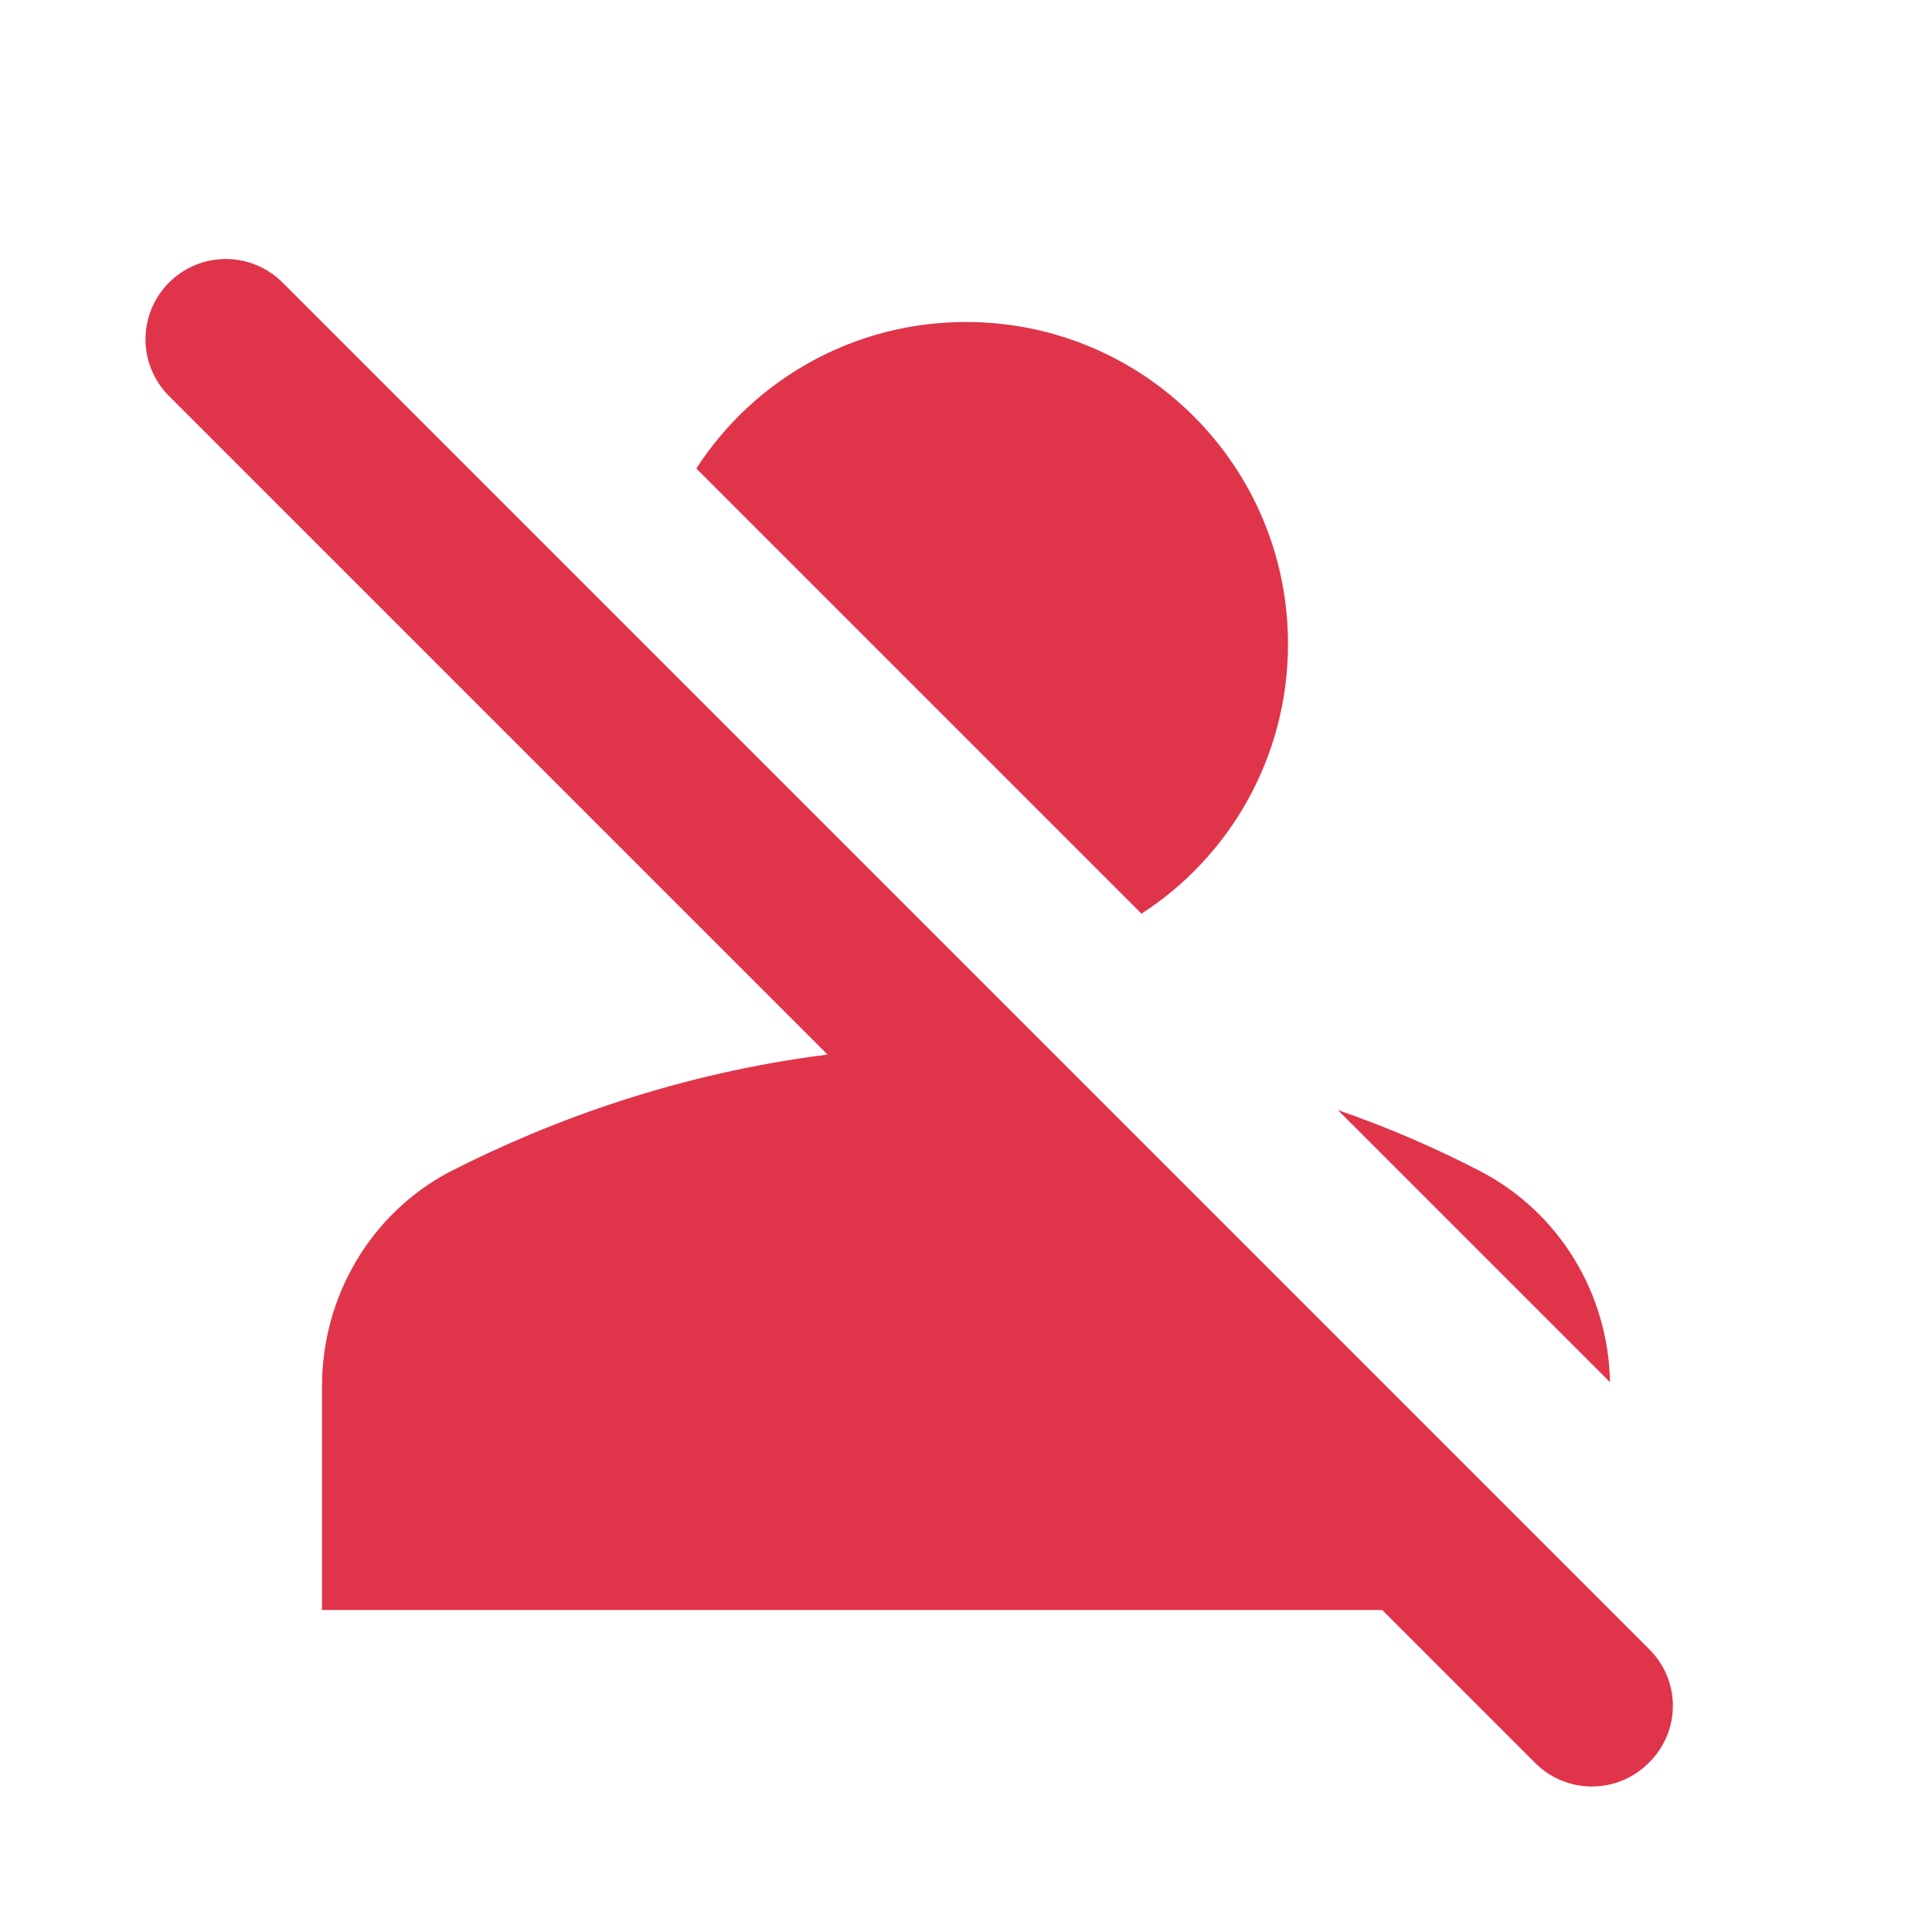 <svg xmlns="http://www.w3.org/2000/svg" enable-background="new 0 0 24 24" height="24px" viewBox="0 0 24 24" width="24px" fill="#e0344b"><rect fill="none" height="24" width="24"/><g><path d="M8.65,5.82C9.36,4.72,10.6,4,12,4c2.21,0,4,1.79,4,4c0,1.4-0.72,2.64-1.82,3.35L8.65,5.82z M20,17.17 c-0.02-1.1-0.63-2.11-1.61-2.62c-0.54-0.28-1.13-0.54-1.77-0.76L20,17.17z M20.49,20.49L3.51,3.51c-0.39-0.39-1.02-0.39-1.41,0l0,0 c-0.39,0.39-0.39,1.02,0,1.41l8.18,8.18c-1.82,0.23-3.41,0.8-4.7,1.46C4.6,15.08,4,16.11,4,17.22L4,20h13.17l1.9,1.9 c0.39,0.39,1.02,0.39,1.41,0l0,0C20.88,21.51,20.88,20.88,20.49,20.49z"/></g></svg>

